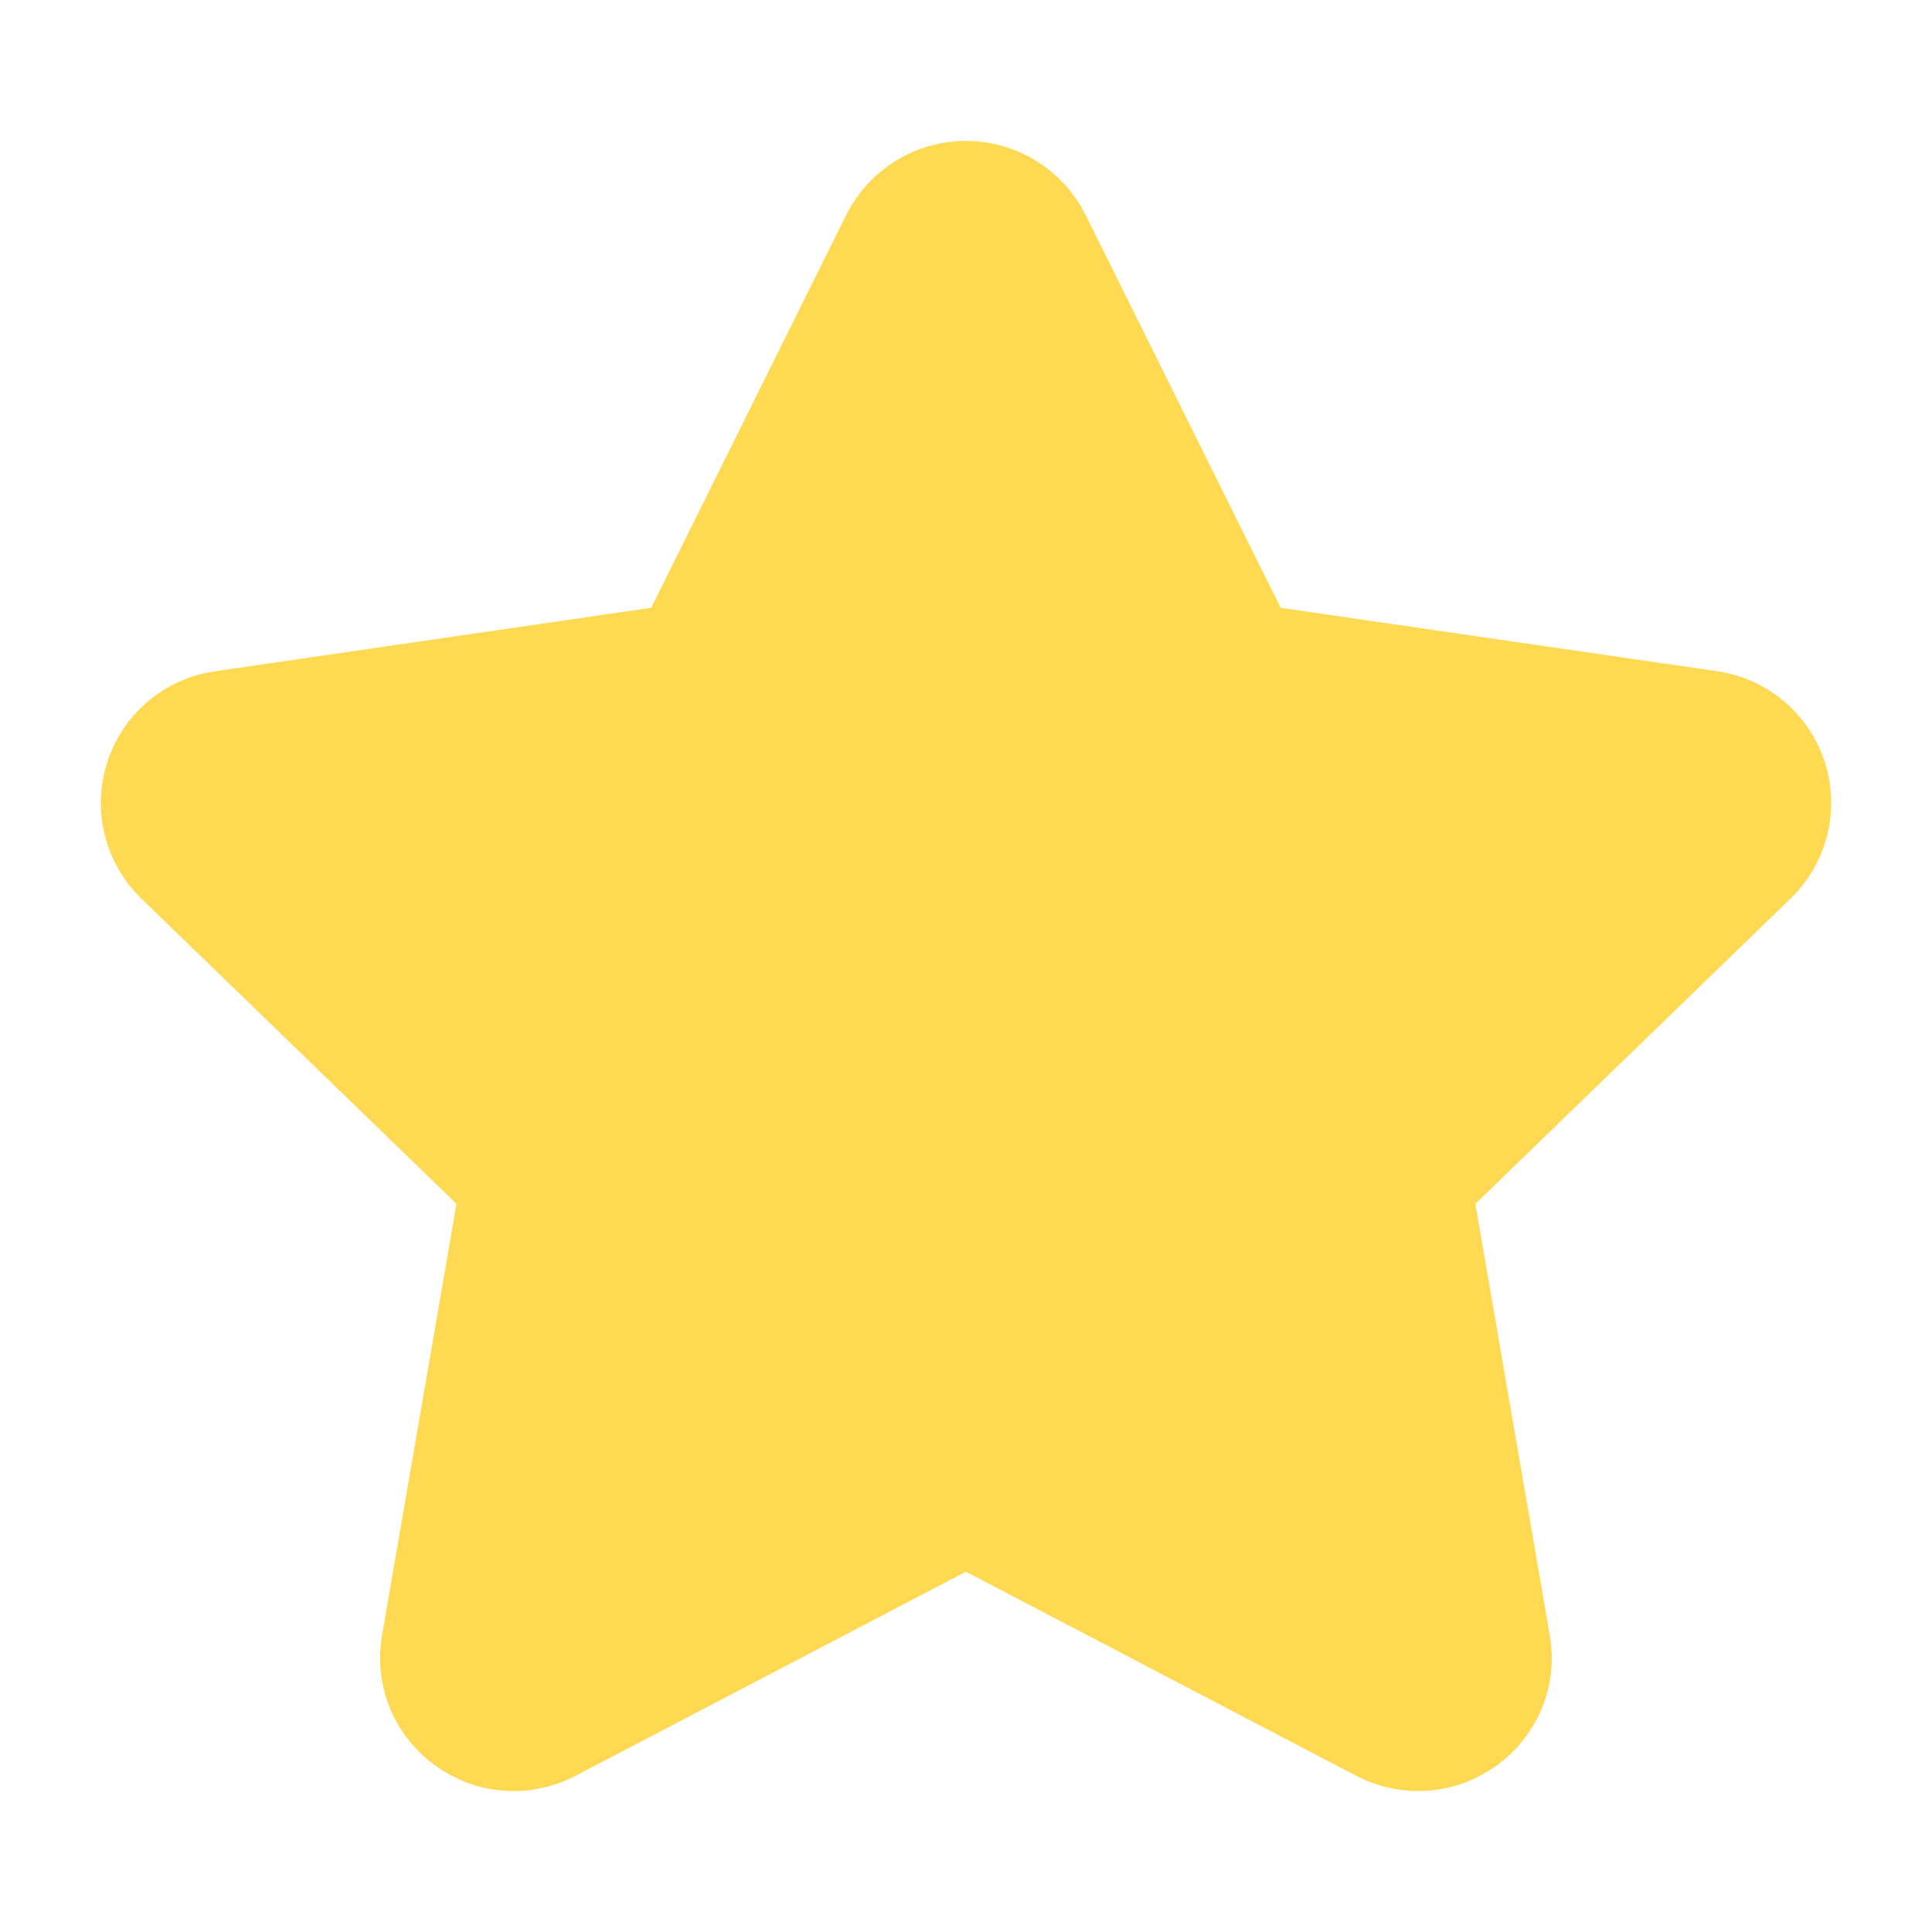 <svg width="24" height="24" viewBox="0 0 24 24" fill="none" xmlns="http://www.w3.org/2000/svg">
<path d="M8.586 8.236L11.184 3.004C11.26 2.853 11.376 2.725 11.52 2.636C11.664 2.547 11.83 2.5 11.999 2.5C12.168 2.5 12.334 2.547 12.478 2.636C12.622 2.725 12.739 2.853 12.814 3.004L15.412 8.236L21.22 9.08C21.388 9.103 21.545 9.173 21.675 9.282C21.805 9.39 21.901 9.533 21.954 9.694C22.006 9.854 22.012 10.027 21.972 10.191C21.931 10.355 21.845 10.504 21.723 10.622L17.521 14.692L18.513 20.442C18.64 21.18 17.86 21.742 17.193 21.394L11.999 18.678L6.804 21.394C6.138 21.743 5.358 21.18 5.485 20.441L6.477 14.691L2.275 10.621C2.154 10.503 2.069 10.354 2.028 10.19C1.988 10.026 1.994 9.855 2.047 9.694C2.099 9.534 2.195 9.391 2.325 9.283C2.454 9.174 2.611 9.104 2.778 9.081L8.586 8.236Z" fill="#FFD952" stroke="#FFD952" stroke-width="1.5" stroke-linecap="round" stroke-linejoin="round"/>
</svg>
